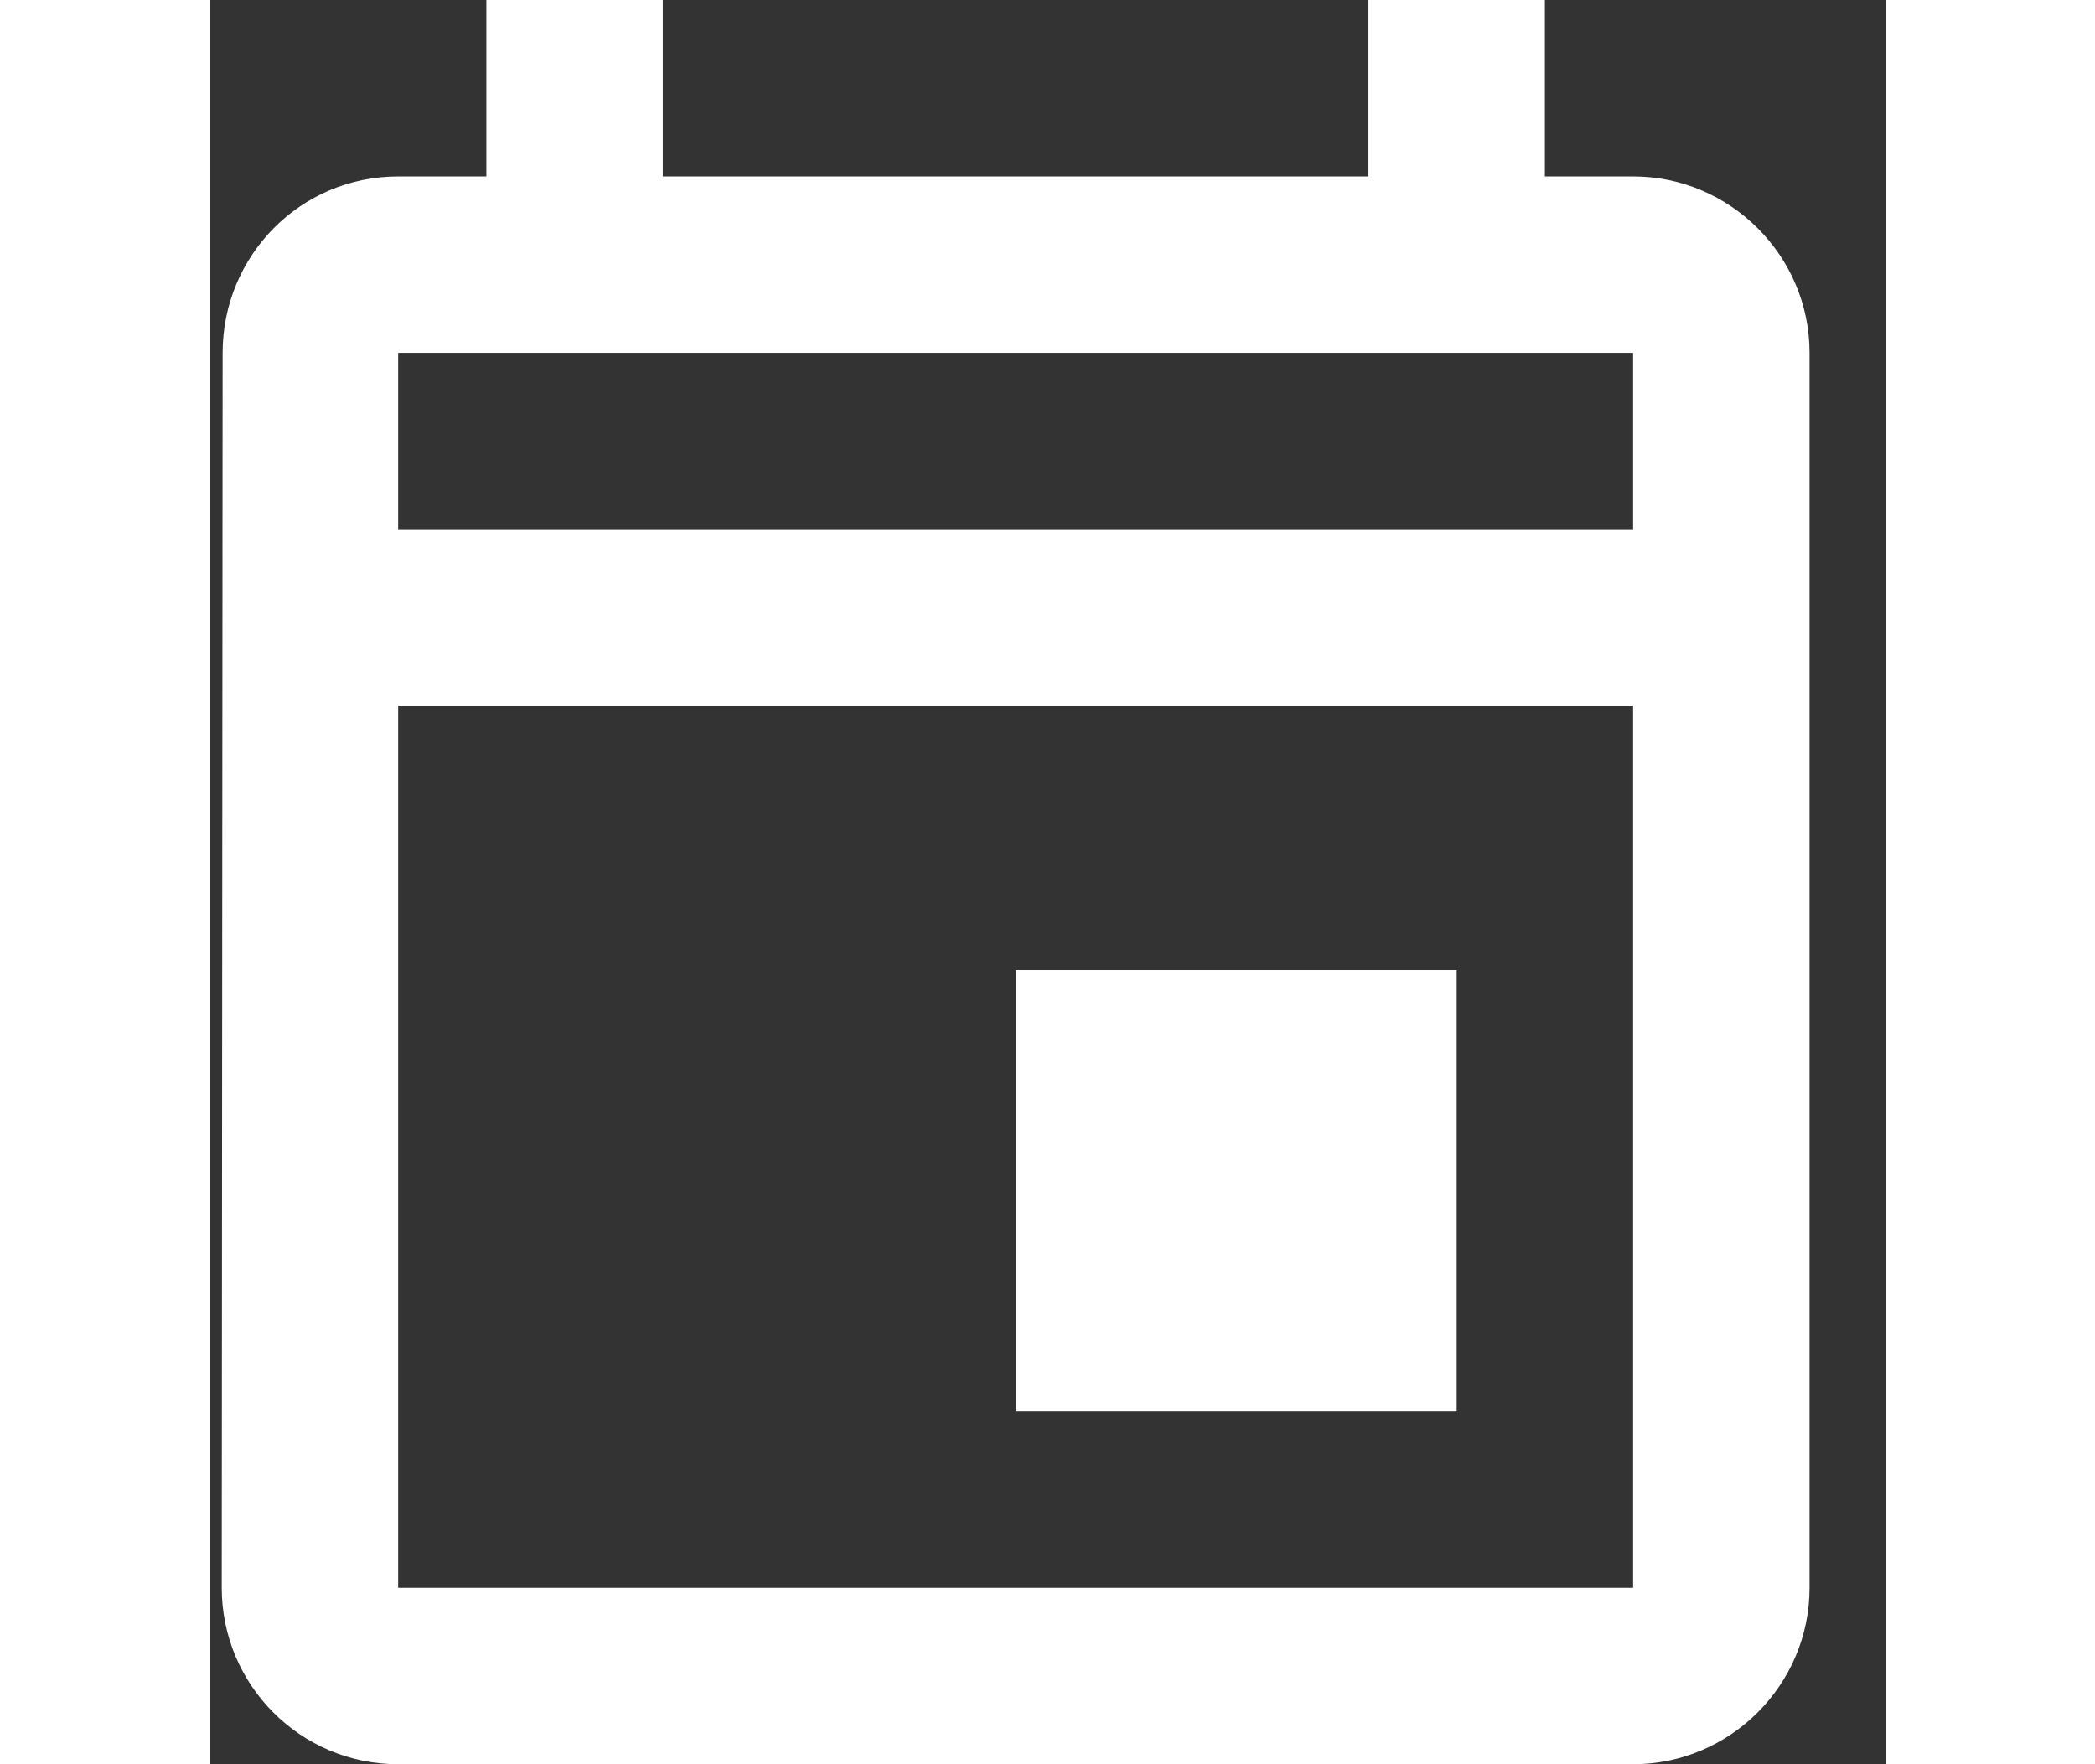 <svg width="19" height="16" viewBox="0 0 19 20" fill="none" xmlns="http://www.w3.org/2000/svg">
	<rect x="0" y="0" width="19" height="20" fill="#333333" stroke="none"/>
	<path d="M16.139 2H15.139V0H13.139V2H5.139V0H3.139V2H2.139C1.029 2 0.149 2.9 0.149 4L0.139 18C0.139 19.1 1.029 20 2.139 20H16.139C17.239 20 18.139 19.1 18.139 18V4C18.139 2.9 17.239 2 16.139 2ZM16.139 18H2.139V8H16.139V18ZM16.139 6H2.139V4H16.139V6ZM9.139 11H14.139V16H9.139V11Z" fill="white" />
</svg>
